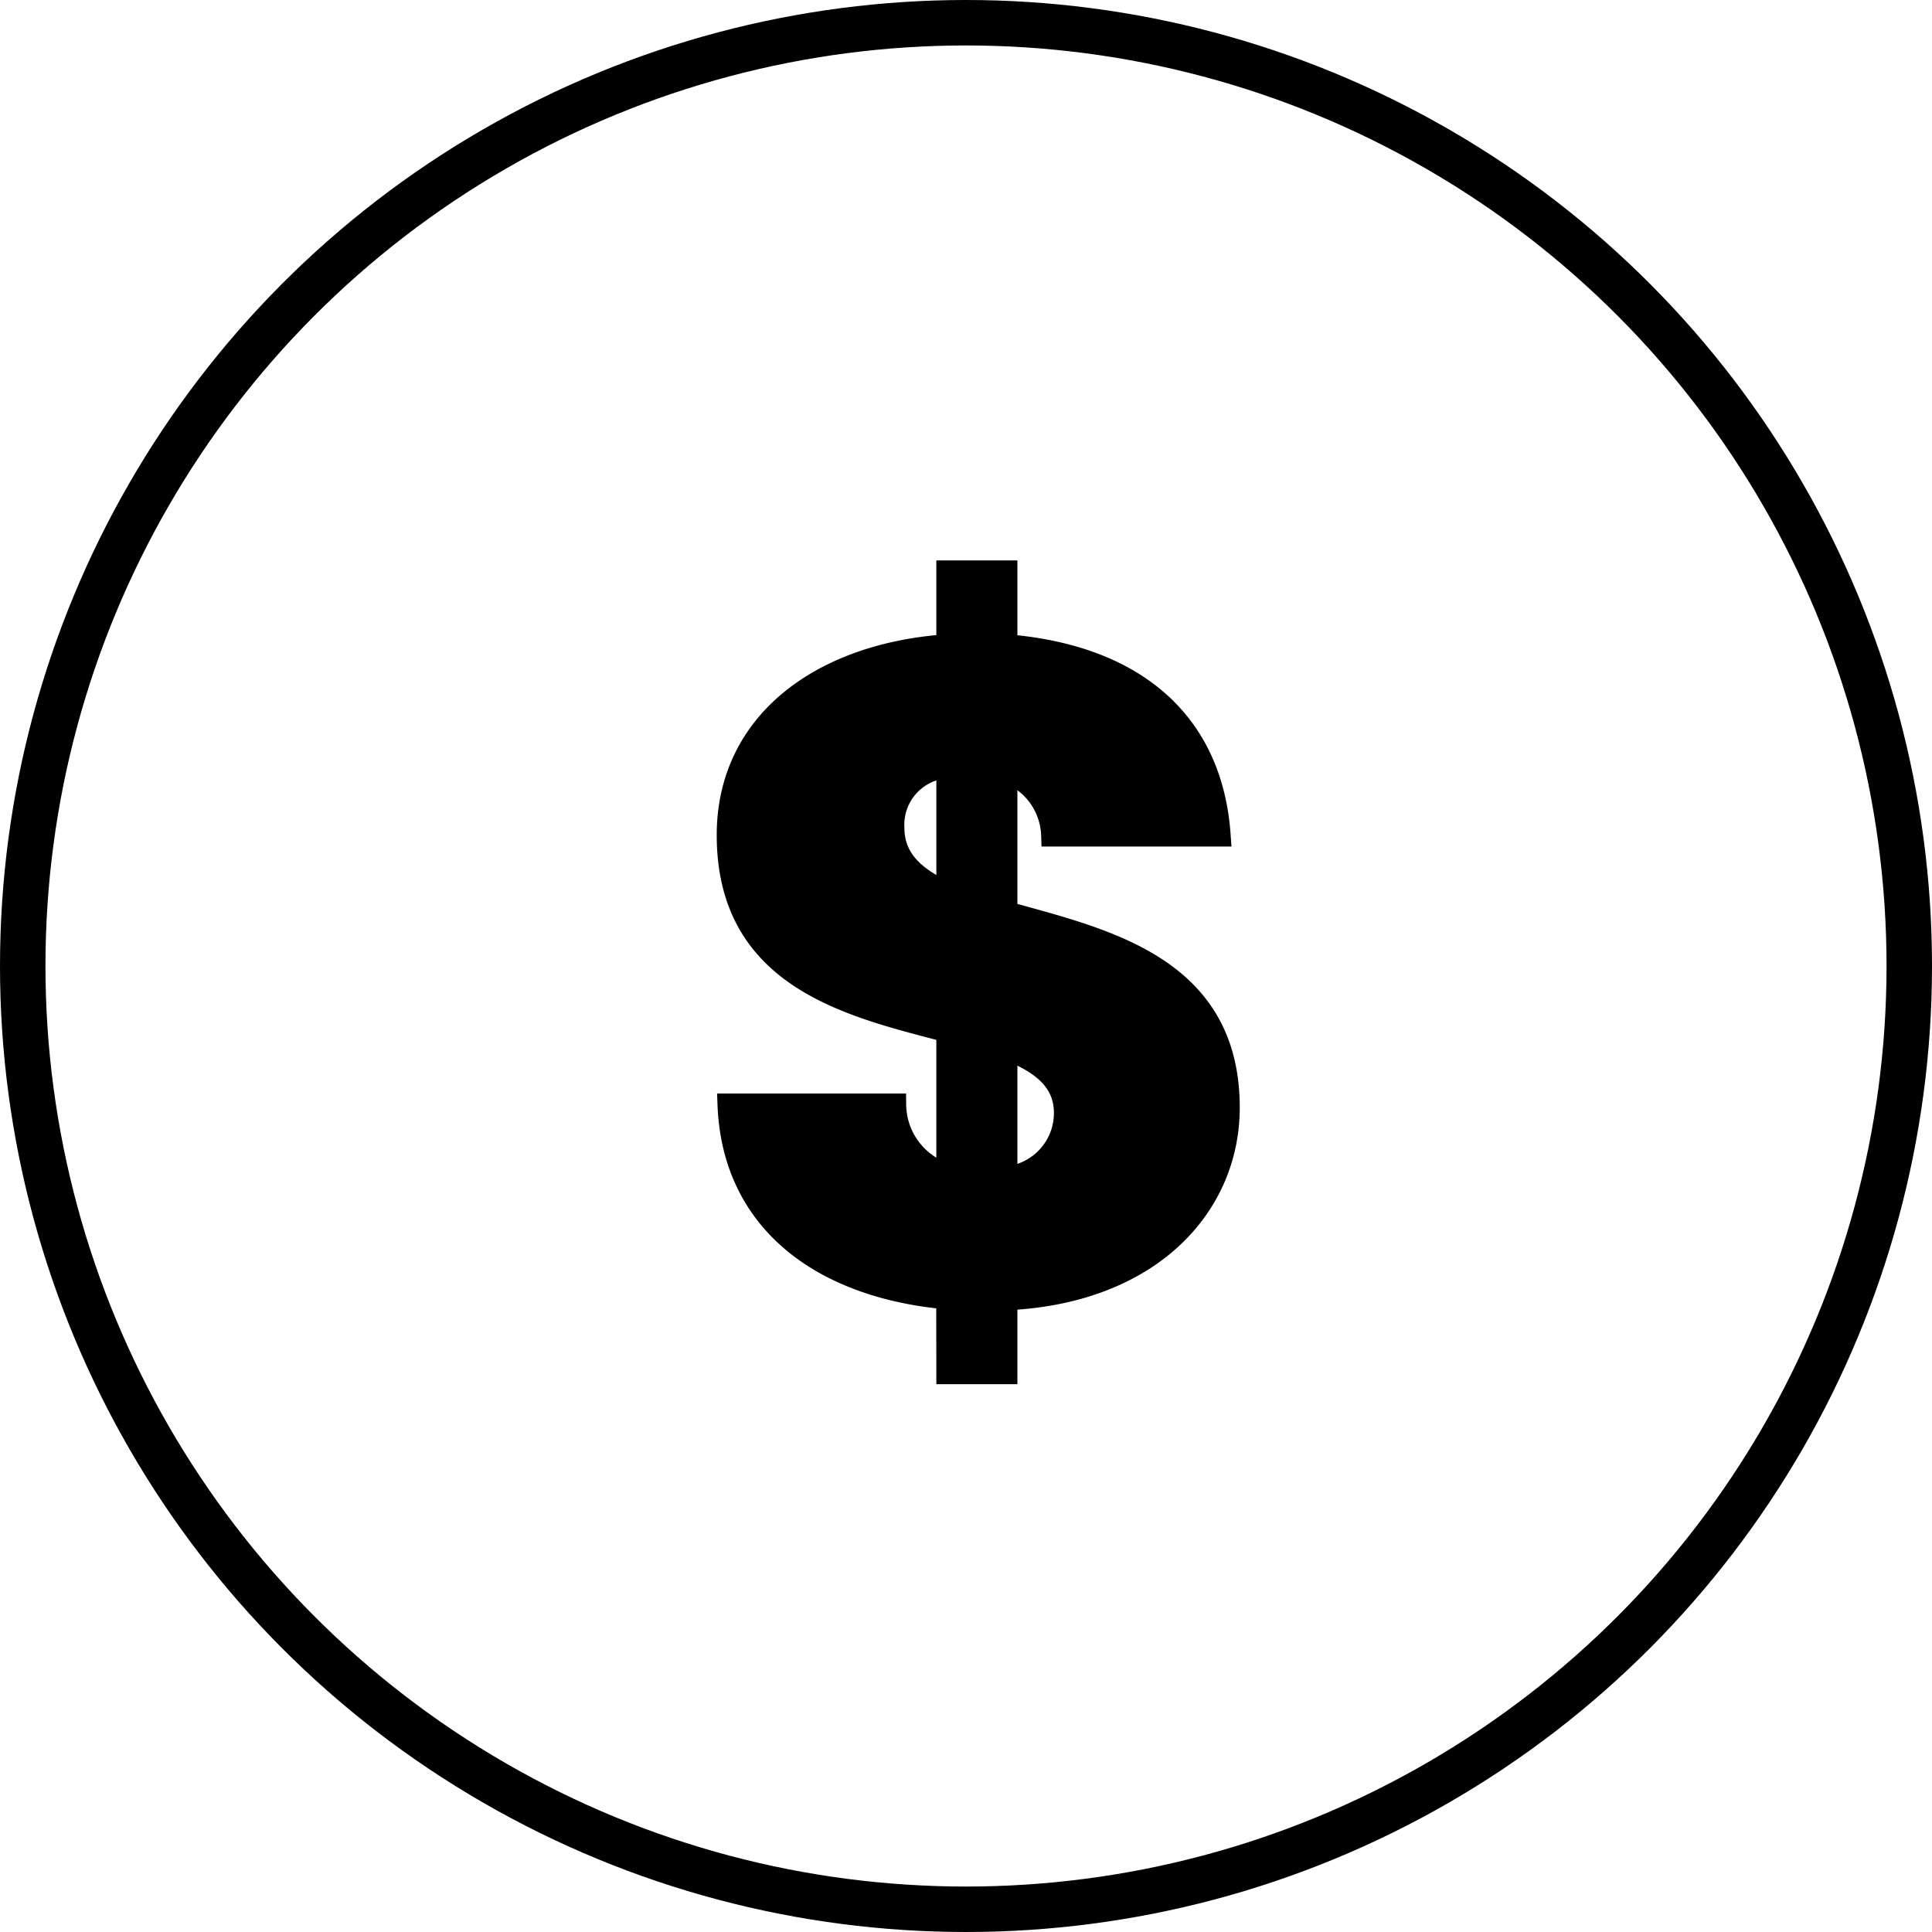 <svg xmlns="http://www.w3.org/2000/svg" width="85" height="85" viewBox="0 0 85 85">
  <g id="Grupo_3404" data-name="Grupo 3404" transform="translate(0.402)">
    <g id="Elipse_159" data-name="Elipse 159" transform="translate(-0.402)" fill="none" stroke="#000" stroke-width="2">
      <circle cx="42.5" cy="42.5" r="42.5" stroke="none"/>
      <circle cx="42.5" cy="42.5" r="41.5" fill="none"/>
    </g>
    <path id="Caminho_906" data-name="Caminho 906" d="M-4.873-5.15h2.566V-8.4c6.335-.281,9.783-4.089,9.783-8.42,0-6.214-5.493-7.377-9.783-8.58v-6.214A3.1,3.1,0,0,1-.262-28.805H7.075c-.361-5.092-3.889-7.9-9.382-8.339v-3.248H-4.873v3.248c-5.453.361-9.662,3.328-9.662,8.339,0,6.295,5.372,7.5,9.662,8.62v6.335A3.267,3.267,0,0,1-7.2-16.938h-7.3c.2,5.172,4.17,8.019,9.622,8.5ZM.3-16.577A2.86,2.86,0,0,1-2.307-13.73v-5.693C-.743-18.822.3-18.02.3-16.577ZM-7.278-29.126a2.553,2.553,0,0,1,2.406-2.686v5.573C-6.316-26.881-7.278-27.723-7.278-29.126Z" transform="translate(46.166 65.548)" stroke="#000" stroke-width="1"/>
  </g>
</svg>
